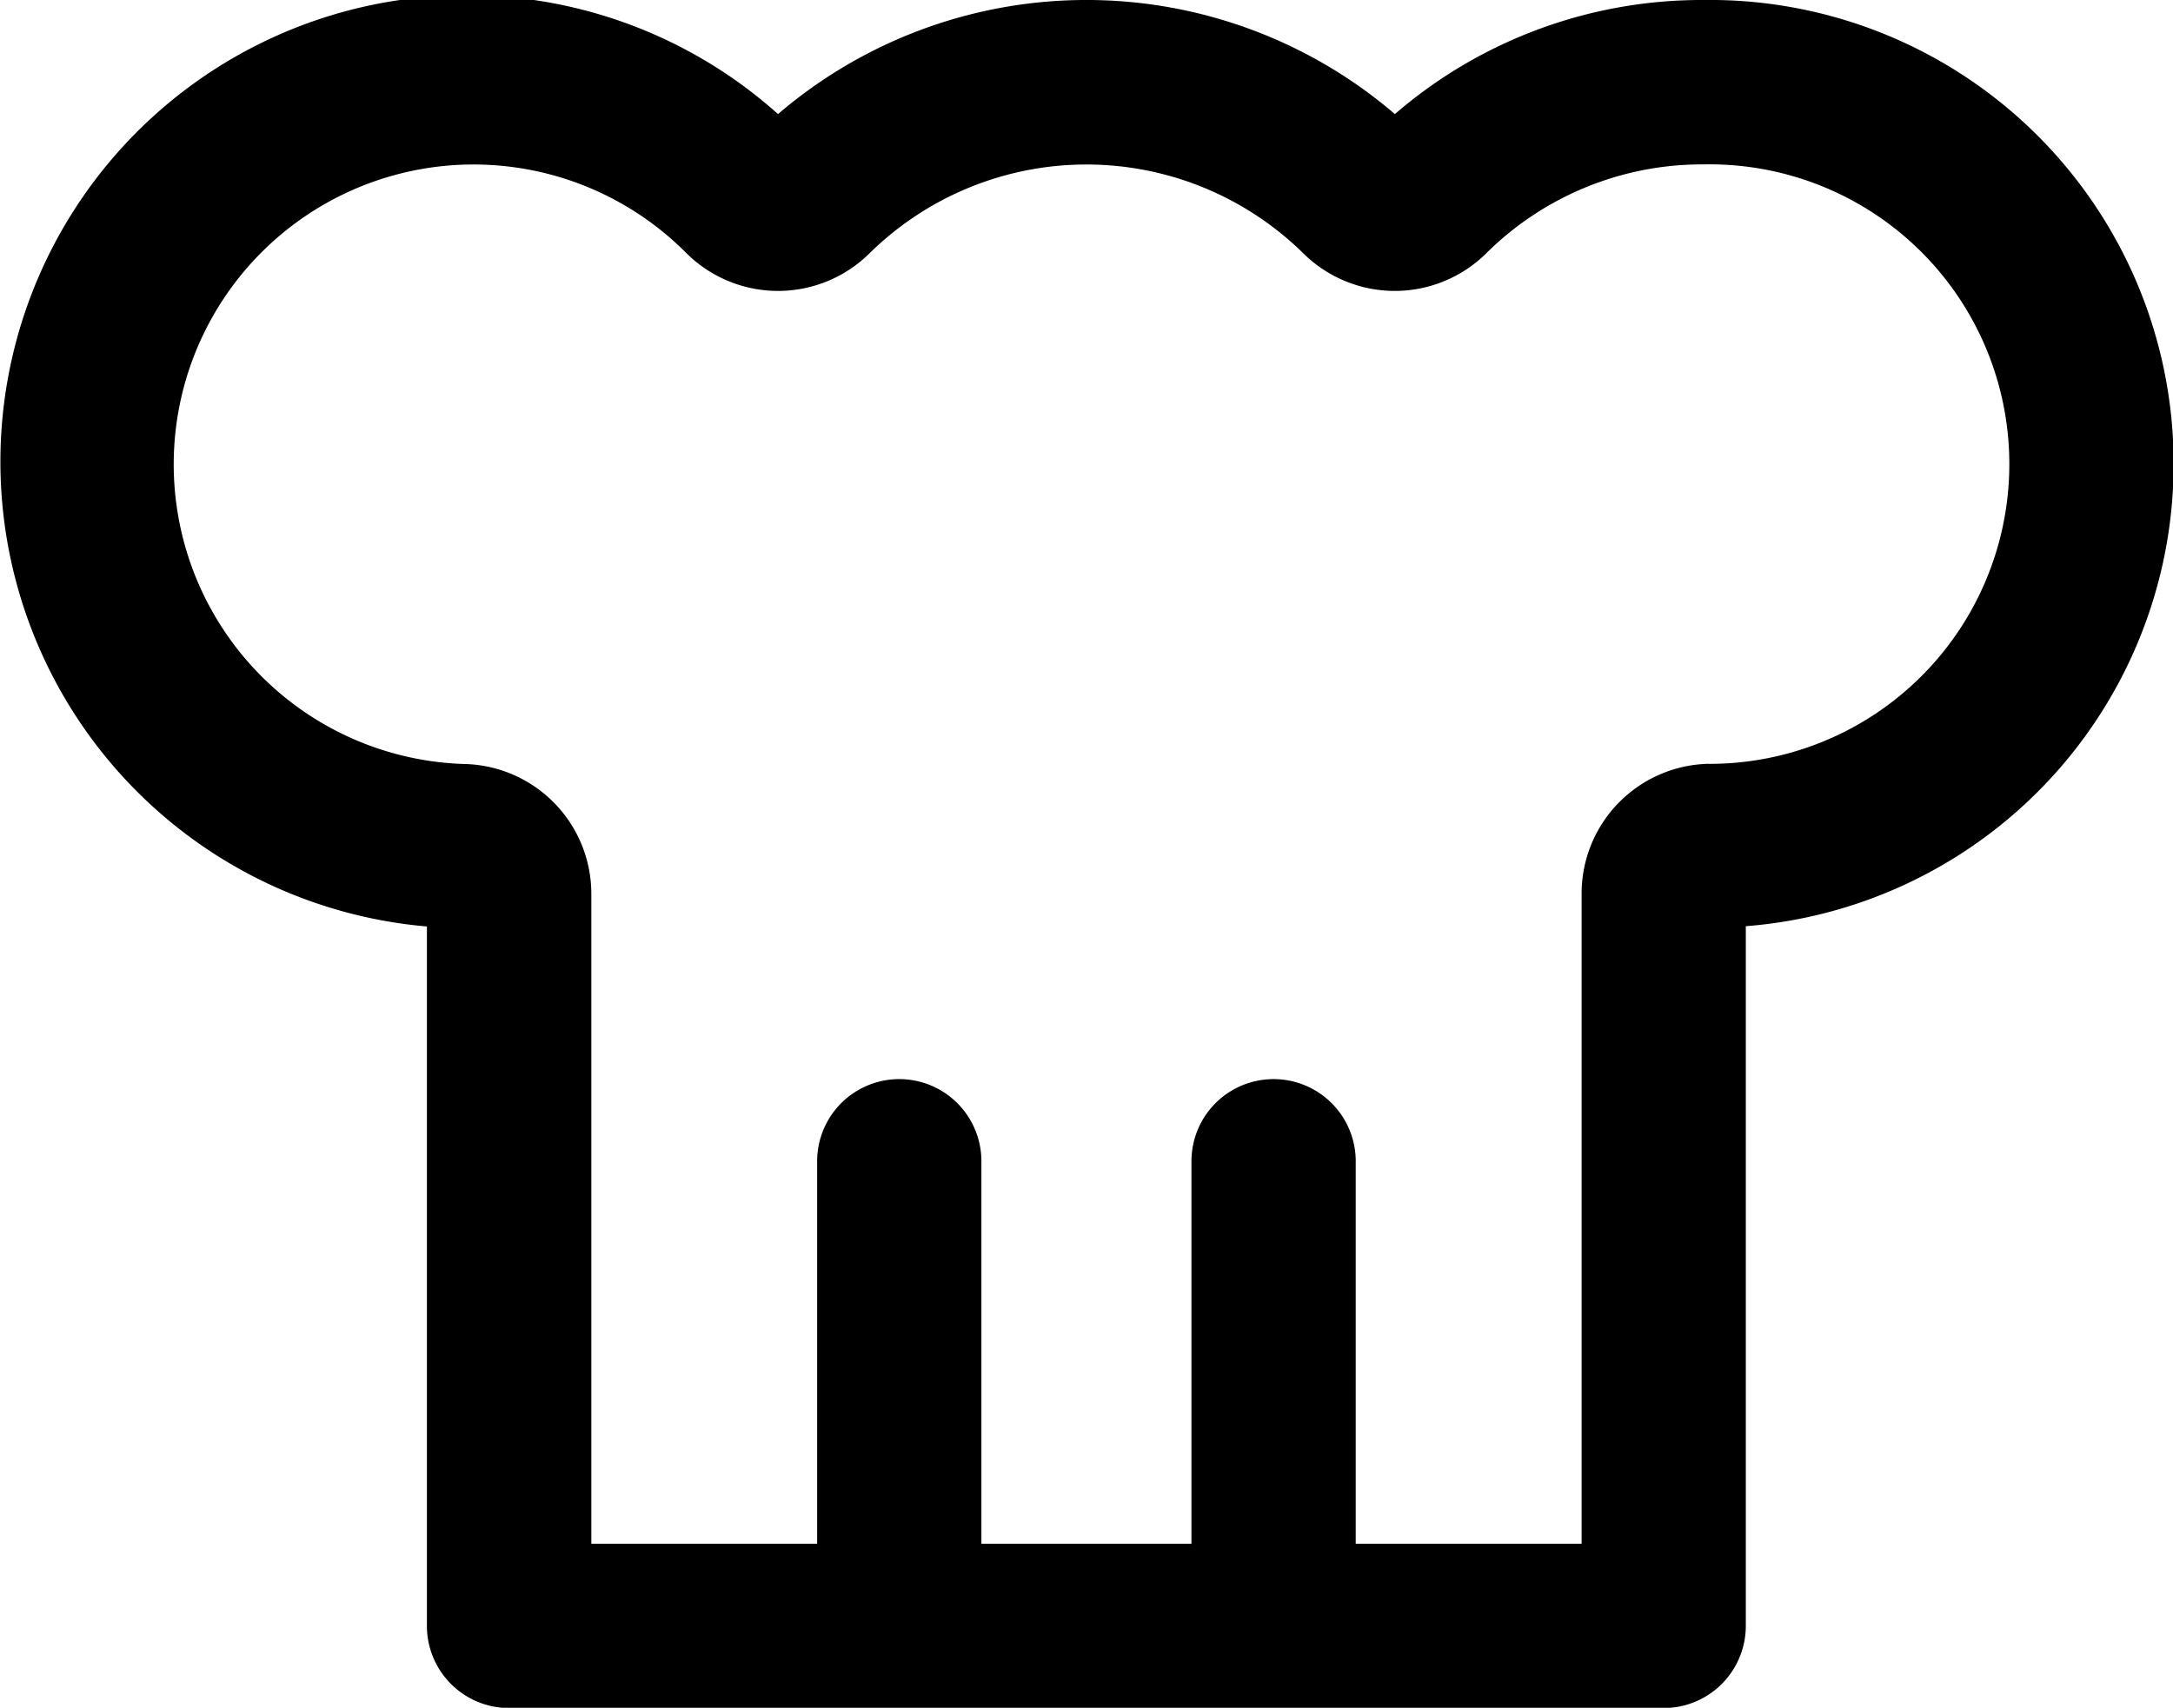 <svg xmlns="http://www.w3.org/2000/svg" width="31.563" height="24.805" viewBox="0 0 31.563 24.805">
  <g id="recipe" transform="translate(3.221 -3.636)">
    <g id="Group_7" data-name="Group 7" transform="translate(-3.221 3.636)">
      <g id="Group_6" data-name="Group 6" transform="translate(0 0)">
        <path id="Path_17" data-name="Path 17" d="M133.941,121.777a6.819,6.819,0,0,0-4.48,1.657,6.884,6.884,0,0,0-8.96,0,6.776,6.776,0,1,0-5.1,11.8v10.159a1.193,1.193,0,0,0,1.193,1.193h16.771a1.193,1.193,0,0,0,1.193-1.193V135.23a6.737,6.737,0,0,0-.619-13.453Zm.082,11.094a1.886,1.886,0,0,0-1.85,1.873V144.2h-3.281v-5.556a1.193,1.193,0,0,0-2.386,0V144.2h-3.051v-5.556a1.193,1.193,0,0,0-2.386,0V144.2h-3.28v-9.453a1.886,1.886,0,0,0-1.849-1.873,4.355,4.355,0,1,1,3.232-7.418,1.889,1.889,0,0,0,2.658,0,4.492,4.492,0,0,1,6.3,0,1.889,1.889,0,0,0,2.658,0,4.446,4.446,0,0,1,3.151-1.291,4.354,4.354,0,1,1,.082,8.707Z" transform="translate(-109.2 -121.777)"/>
      </g>
    </g>
  </g>
</svg>

